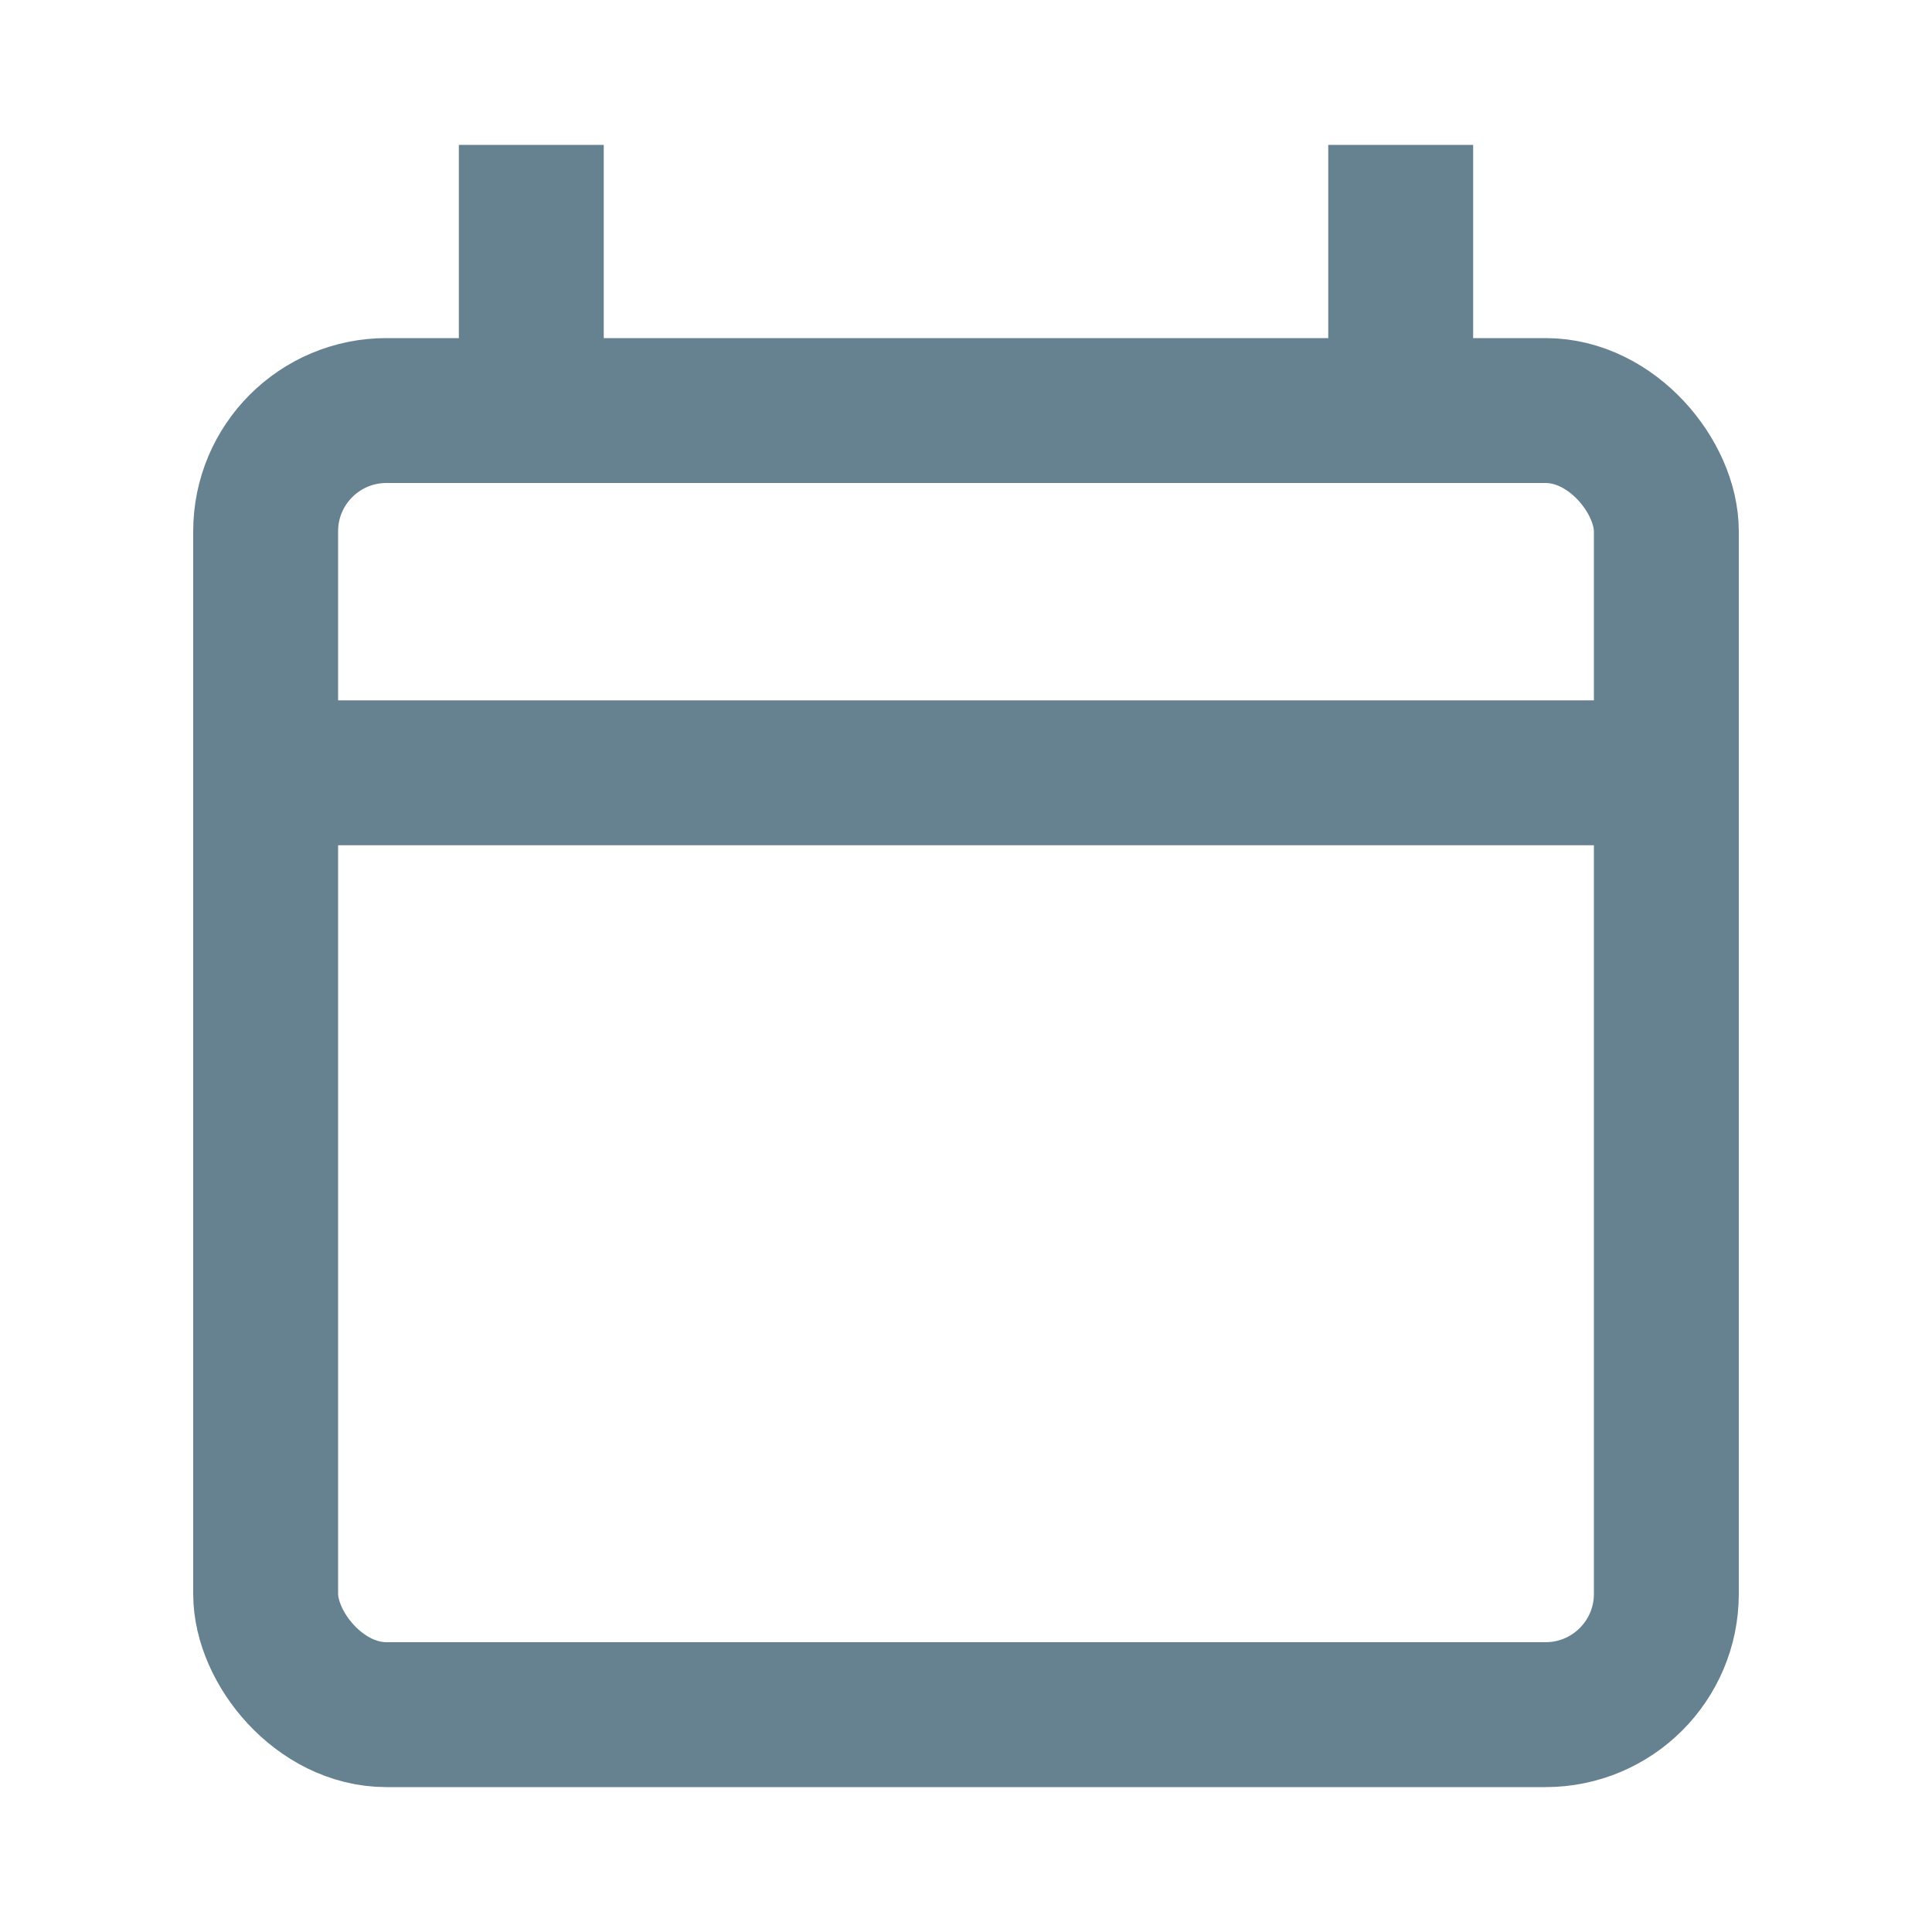 <svg width="20" height="20" viewBox="0 0 20 20" fill="none" xmlns="http://www.w3.org/2000/svg">
<rect x="2.75" y="4.25" width="14.5" height="13.5" rx="1.25" stroke="#668291" stroke-width="1.5"/>
<path d="M3 8H17" stroke="#668291" stroke-width="1.5"/>
<path d="M5.5 4V1.5" stroke="#668291" stroke-width="1.5"/>
<path d="M14.5 4V1.5" stroke="#668291" stroke-width="1.5"/>
</svg>
